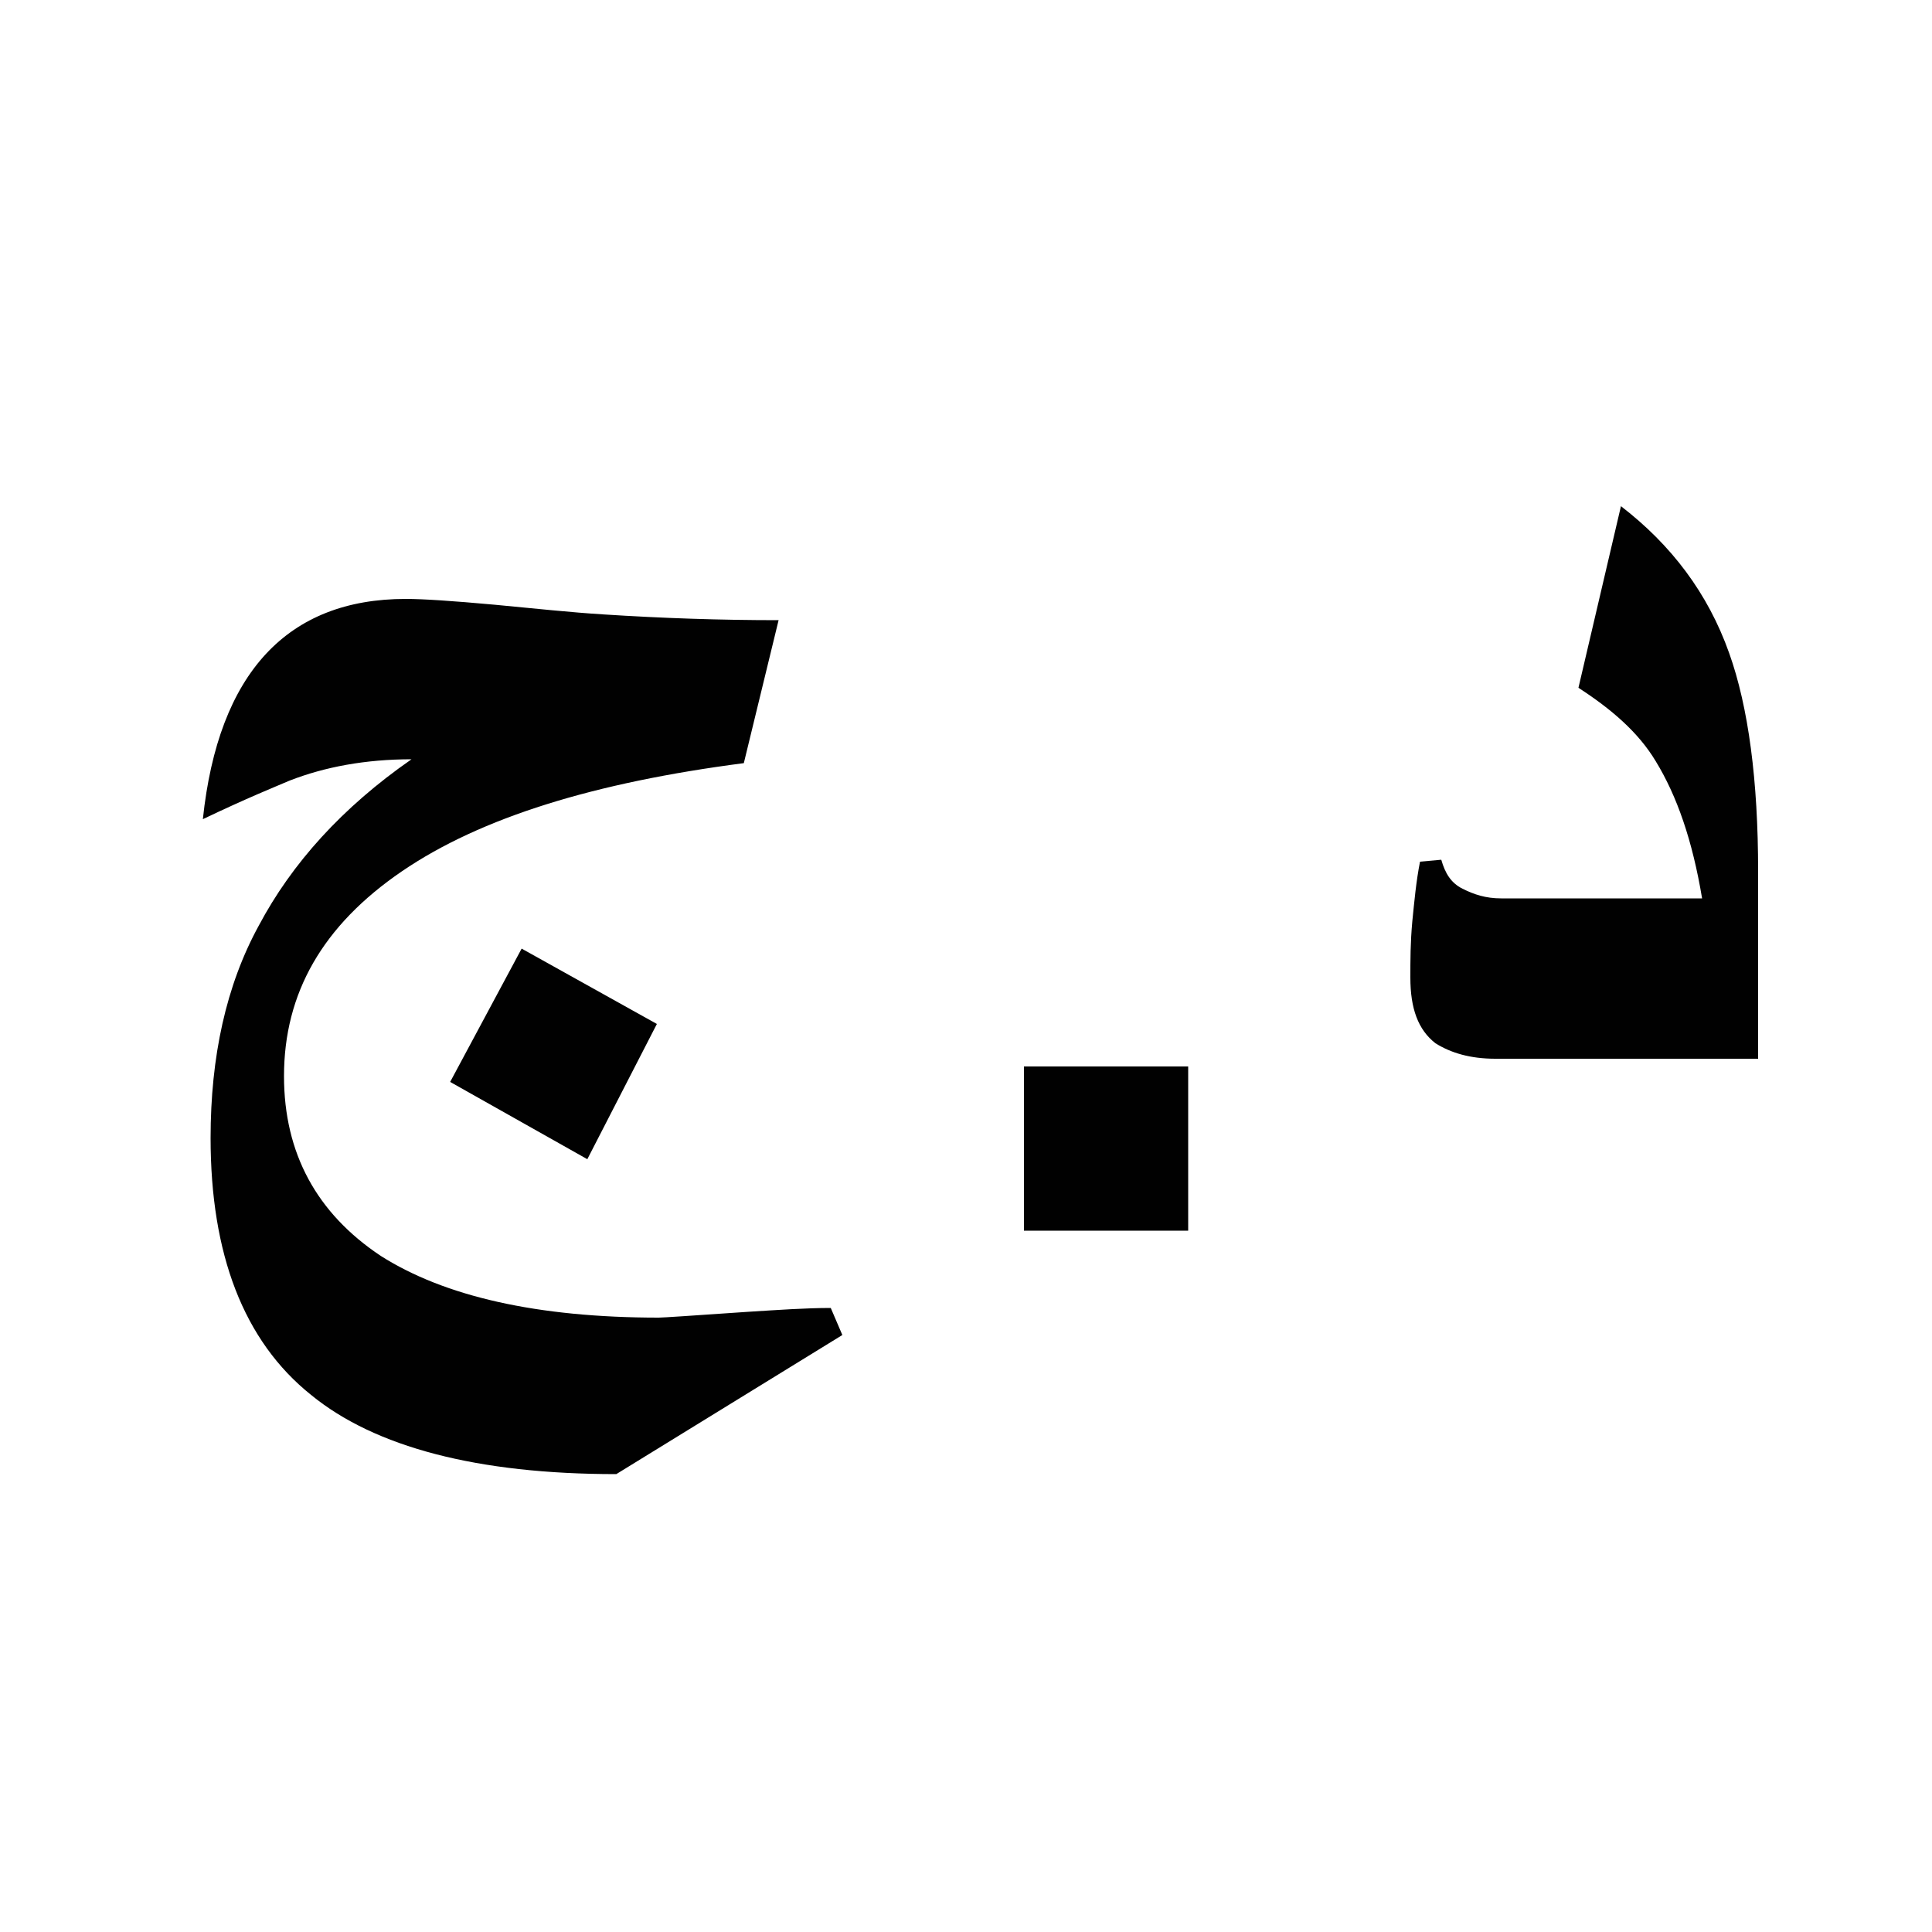 <?xml version="1.0" encoding="utf-8"?>
<!-- Generator: Adobe Illustrator 25.2.1, SVG Export Plug-In . SVG Version: 6.00 Build 0)  -->
<svg version="1.1" id="Layer_1" xmlns="http://www.w3.org/2000/svg" xmlns:xlink="http://www.w3.org/1999/xlink" x="0px" y="0px"
	 viewBox="0 0 100 100" style="enable-background:new 0 0 100 100;" xml:space="preserve">
<style type="text/css">
	.st0{fill:#010101;}
</style>
<g>
	<path class="st0" d="M43.6,69.1l-11.7,7.2c-7.2,0-12.5-1.4-15.8-4.1c-3.5-2.8-5.2-7.3-5.2-13.3c0-4.2,0.8-7.9,2.5-11
		c1.7-3.2,4.3-6.1,7.9-8.6c-2.4,0-4.5,0.4-6.3,1.1c-0.7,0.3-2.2,0.9-4.5,2C11.3,34.8,14.9,31,21,31c0.9,0,2.4,0.1,4.6,0.3
		c2.1,0.2,4,0.4,5.6,0.5c3.1,0.2,6.1,0.3,9.1,0.3l-1.8,7.4c-7.7,1-13.6,2.8-17.7,5.6c-4.1,2.8-6.1,6.3-6.1,10.6c0,4,1.7,7.1,5,9.3
		c3.3,2.1,8.1,3.2,14.4,3.2c0.2,0,1.7-0.1,4.6-0.3c1.6-0.1,3-0.2,4.3-0.2L43.6,69.1z M34,53l-3.6,7L23.3,56l3.7-6.9L34,53z"/>
	<path class="st0" d="M53,63.7v-8.5h8.5v8.5H53z"/>
	<path class="st0" d="M91.1,54.8H77.4c-1.3,0-2.3-0.3-3.1-0.8c-0.9-0.7-1.3-1.8-1.3-3.4c0-0.9,0-1.8,0.1-2.9c0.1-1,0.2-2.1,0.4-3.1
		l1.1-0.1c0.2,0.7,0.5,1.2,1.1,1.5c0.6,0.3,1.2,0.5,2,0.5h10.4c-0.5-3-1.3-5.3-2.4-7.1c-0.9-1.5-2.3-2.7-4-3.8l2.2-9.4
		c2.6,2,4.5,4.5,5.6,7.6c1,2.8,1.5,6.6,1.5,11.3V54.8z"/>
</g>
</svg>

